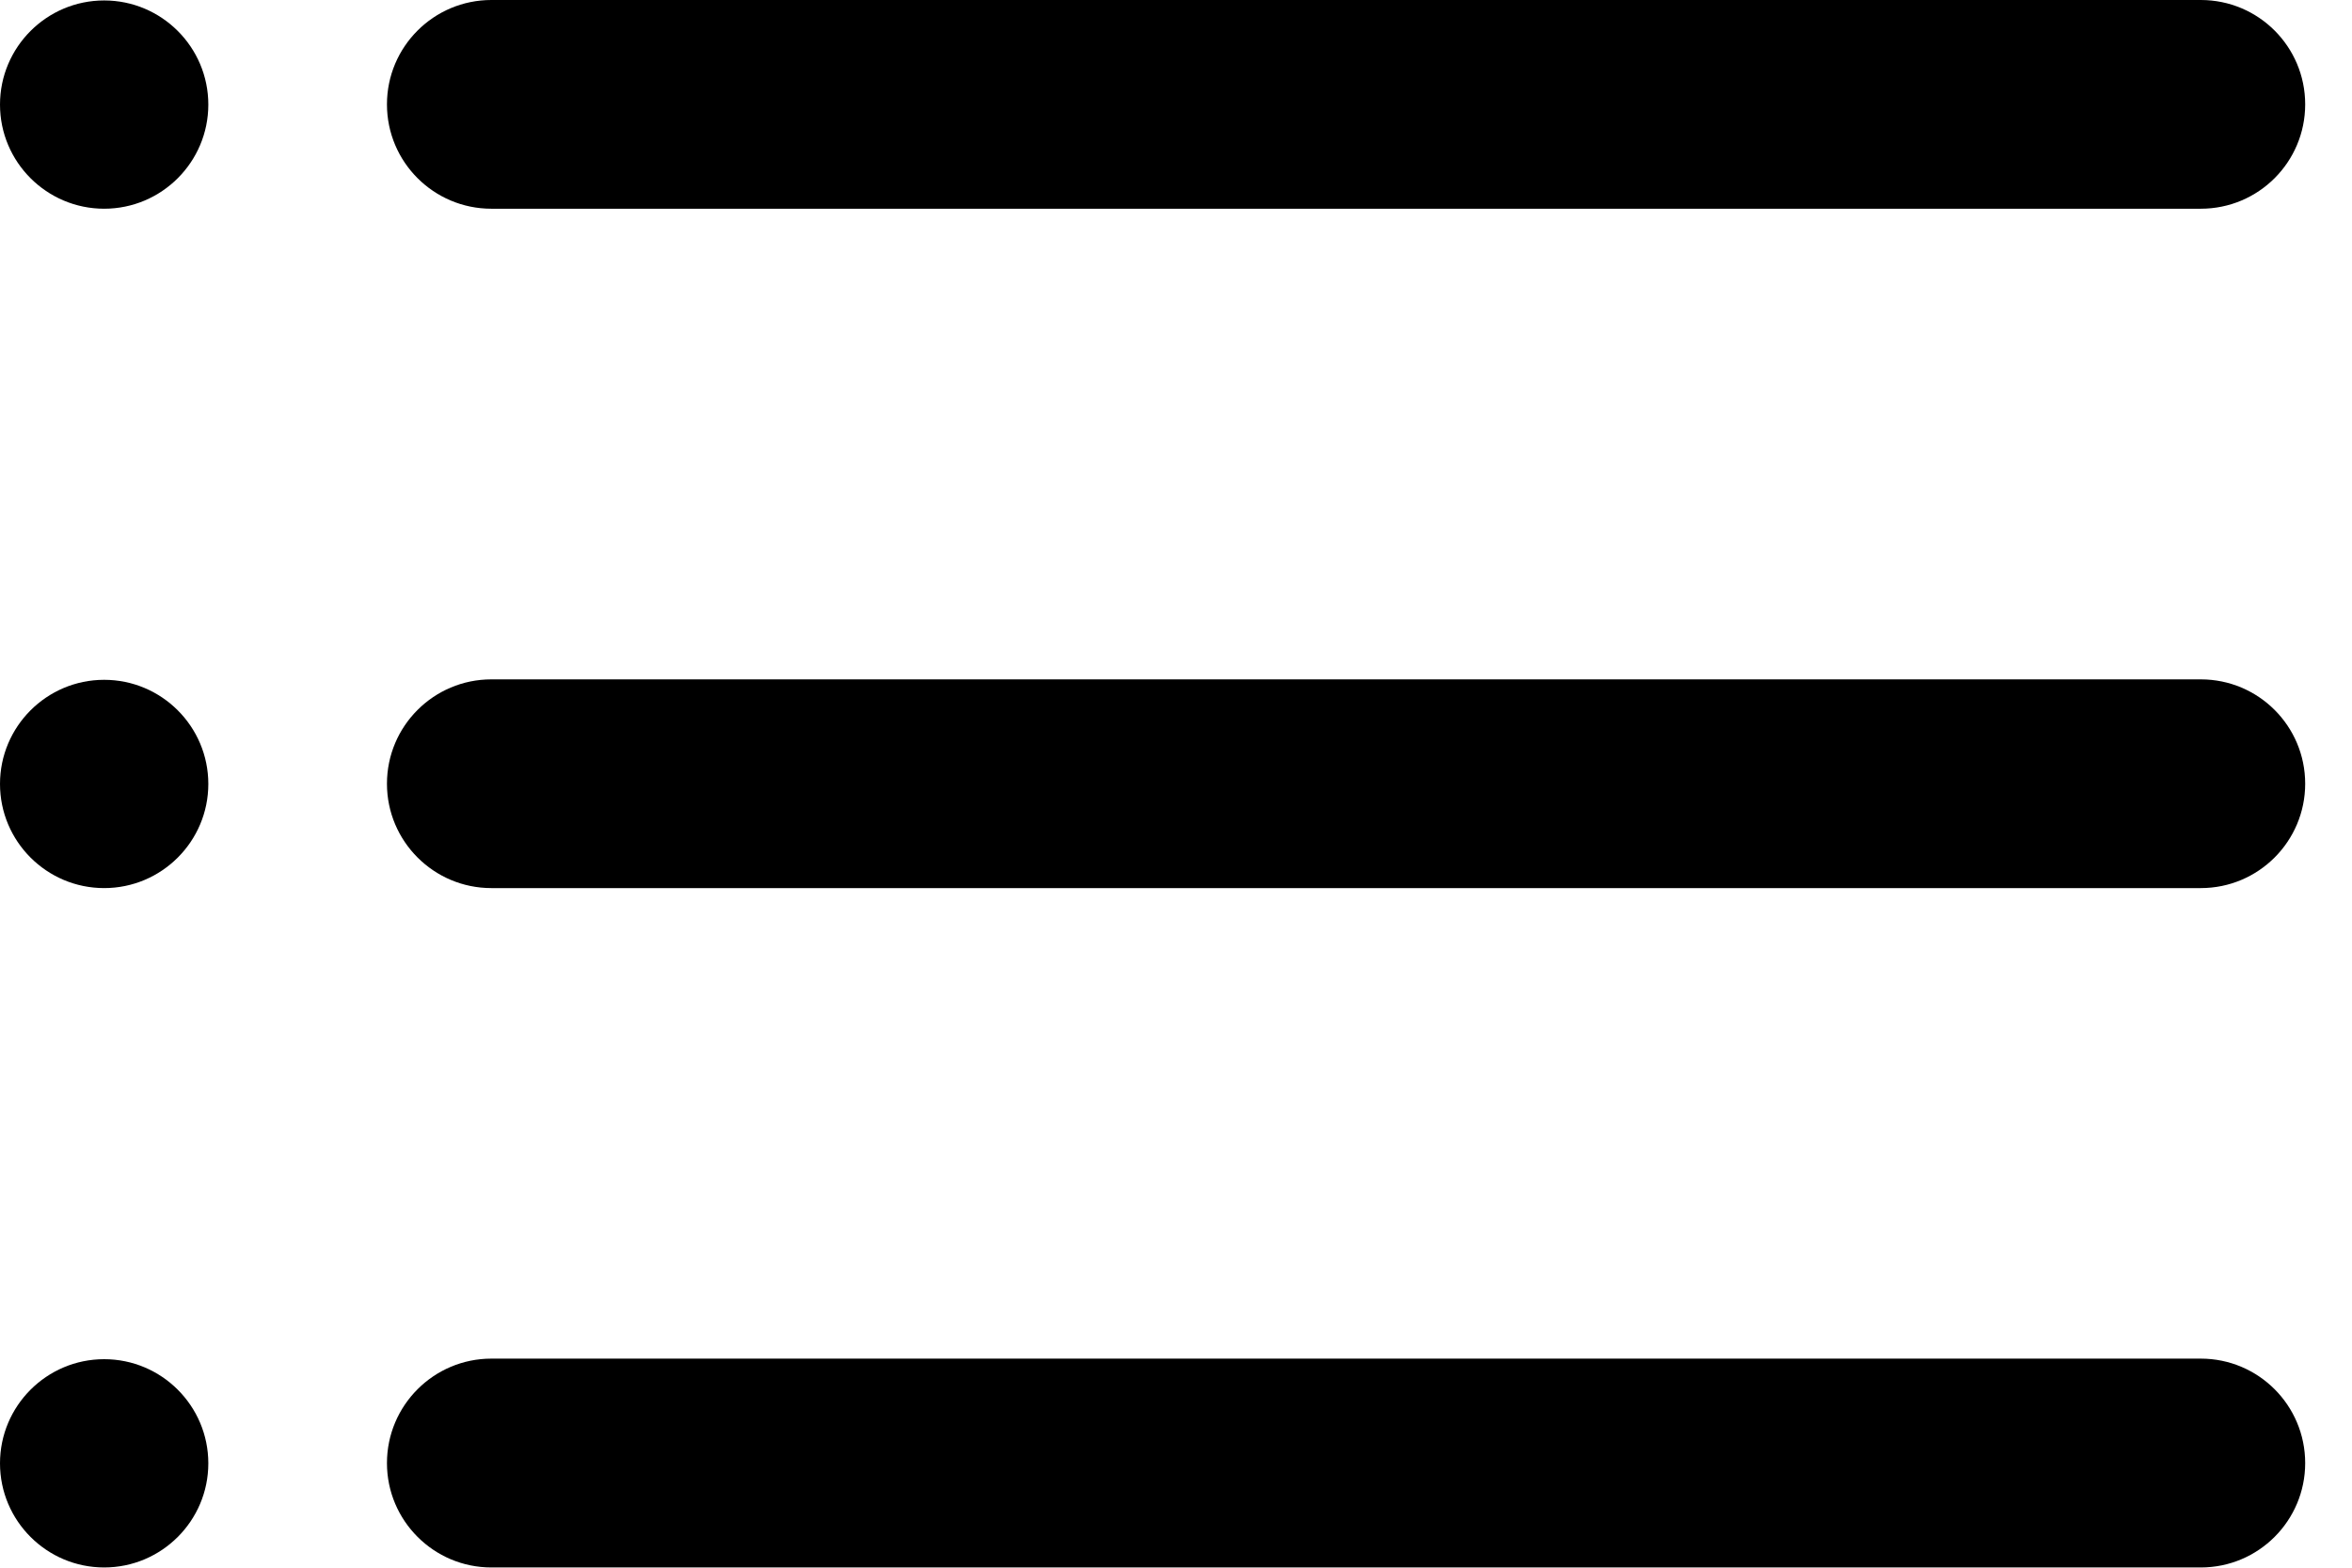 <svg width="21" height="14" viewBox="0 0 21 14" fill="none" xmlns="http://www.w3.org/2000/svg">
<path d="M0.93 0.004C0.417 0.004 0 0.421 0 0.934C0 1.447 0.417 1.864 0.93 1.864C1.443 1.864 1.86 1.447 1.86 0.934C1.86 0.421 1.443 0.004 0.93 0.004Z" fill="black"/>
<path d="M4.387 1.864H19.65C20.165 1.864 20.582 1.447 20.582 0.932C20.582 0.417 20.165 0 19.65 0H4.387C3.873 0 3.455 0.417 3.455 0.932C3.455 1.447 3.873 1.864 4.387 1.864Z" fill="black"/>
<path d="M0.93 6.071C0.417 6.071 0 6.488 0 7.001C0 7.514 0.417 7.931 0.93 7.931C1.443 7.931 1.86 7.514 1.86 7.001C1.86 6.488 1.443 6.071 0.93 6.071Z" fill="black"/>
<path d="M19.65 6.067H4.387C3.873 6.067 3.455 6.484 3.455 6.999C3.455 7.513 3.873 7.931 4.387 7.931H19.65C20.165 7.931 20.582 7.513 20.582 6.999C20.582 6.484 20.165 6.067 19.65 6.067Z" fill="black"/>
<path d="M0.93 12.138C0.417 12.138 0 12.555 0 13.068C0 13.581 0.417 13.998 0.93 13.998C1.443 13.998 1.86 13.581 1.86 13.068C1.86 12.555 1.443 12.138 0.93 12.138Z" fill="black"/>
<path d="M19.65 12.133H4.387C3.873 12.133 3.455 12.551 3.455 13.066C3.455 13.58 3.873 13.998 4.387 13.998H19.65C20.165 13.998 20.582 13.58 20.582 13.066C20.582 12.551 20.165 12.133 19.65 12.133Z" fill="black"/>
</svg>

